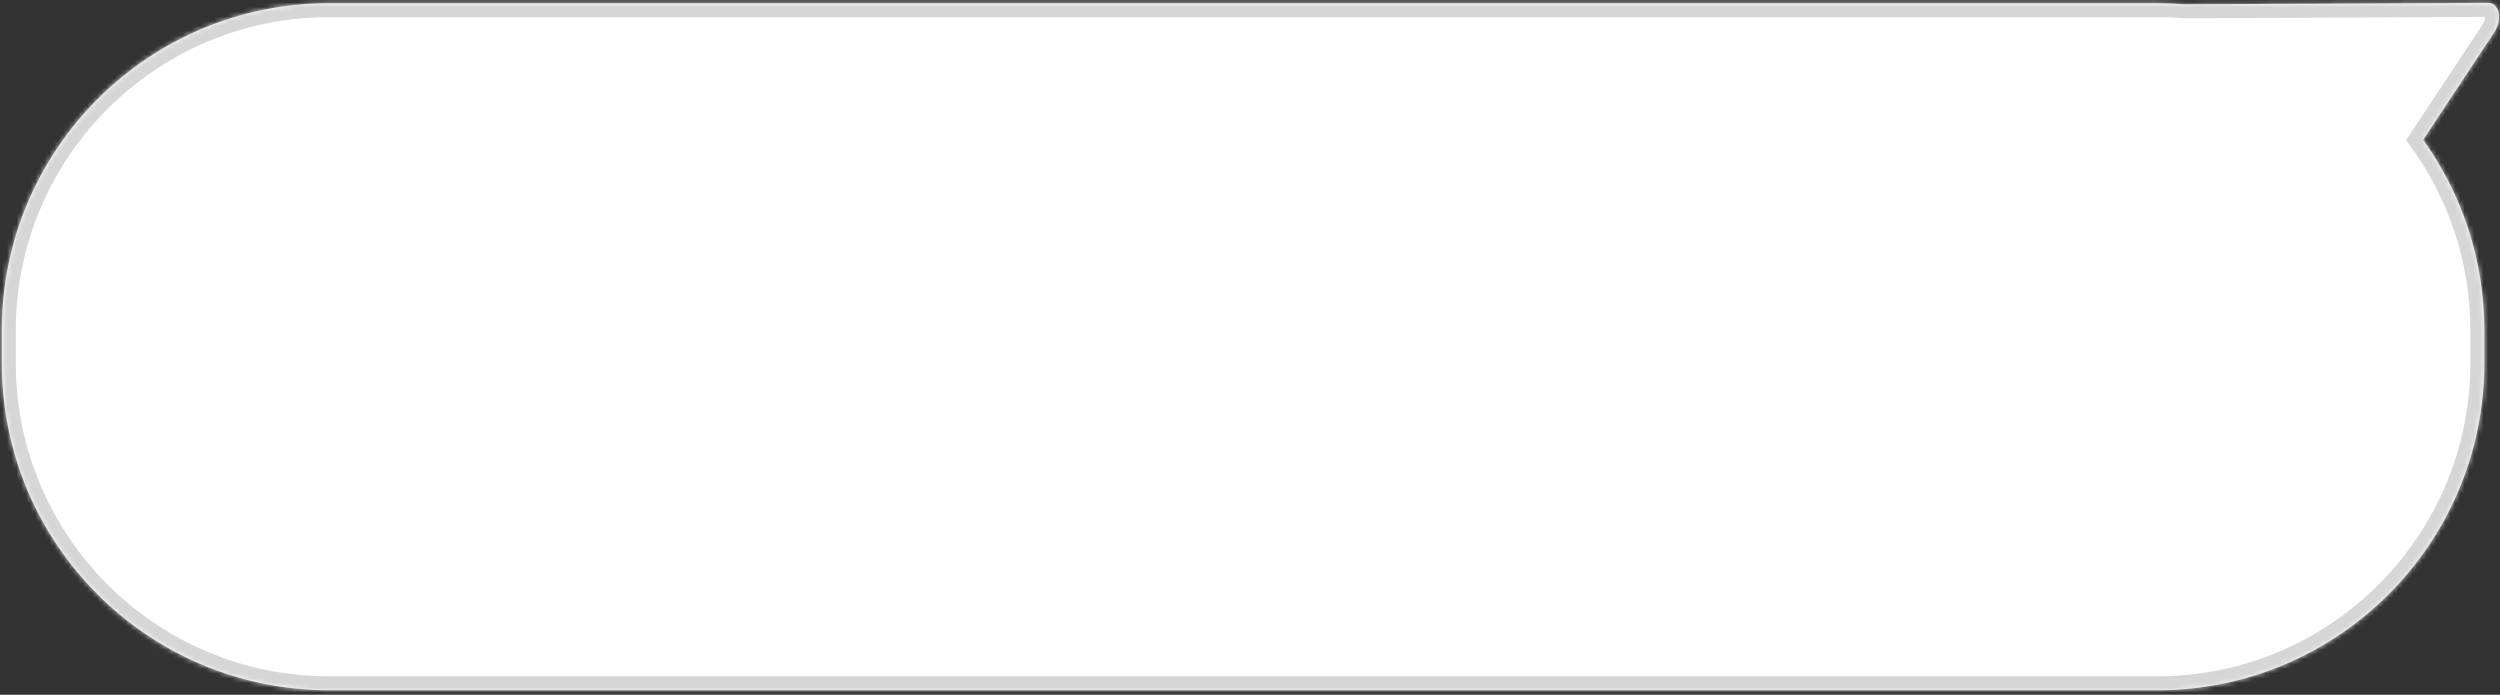 <svg width="529" height="147" viewBox="0 0 529 147" fill="none" xmlns="http://www.w3.org/2000/svg">
<rect x="0" y="0" width="529" height="147" fill="#333333" stroke="none"/>
<mask id="path-1-inside-1_2712_20971" fill="white">
<path fill-rule="evenodd" clip-rule="evenodd" d="M527.808 6.785C529.59 4.091 528.845 0.604 526.489 0.615L462.213 0.913C460.314 0.757 458.393 0.677 456.453 0.677H69.616C31.381 0.677 0.385 31.672 0.385 69.907V76.831C0.385 115.066 31.38 146.061 69.615 146.061H456.453C494.688 146.061 525.684 115.066 525.684 76.831V69.908C525.684 54.86 520.883 40.933 512.73 29.576L527.808 6.785Z"/>
</mask>
<path fill-rule="evenodd" clip-rule="evenodd" d="M527.808 6.785C529.59 4.091 528.845 0.604 526.489 0.615L462.213 0.913C460.314 0.757 458.393 0.677 456.453 0.677H69.616C31.381 0.677 0.385 31.672 0.385 69.907V76.831C0.385 115.066 31.38 146.061 69.615 146.061H456.453C494.688 146.061 525.684 115.066 525.684 76.831V69.908C525.684 54.86 520.883 40.933 512.73 29.576L527.808 6.785Z" fill="white"/>
<path d="M526.489 0.615L526.475 -2.345L526.475 -2.345L526.489 0.615ZM527.808 6.785L525.339 5.151L525.339 5.151L527.808 6.785ZM462.213 0.913L461.97 3.863L462.098 3.874L462.227 3.873L462.213 0.913ZM512.73 29.576L510.261 27.943L509.135 29.645L510.325 31.303L512.73 29.576ZM526.503 3.575C526.296 3.576 526.037 3.476 525.863 3.305C525.733 3.178 525.768 3.129 525.805 3.304C525.885 3.675 525.826 4.416 525.339 5.151L530.277 8.418C531.572 6.46 532.032 4.11 531.595 2.067C531.156 0.014 529.53 -2.359 526.475 -2.345L526.503 3.575ZM462.227 3.873L526.503 3.575L526.475 -2.345L462.2 -2.047L462.227 3.873ZM462.456 -2.037C460.476 -2.2 458.474 -2.283 456.453 -2.283V3.637C458.312 3.637 460.152 3.713 461.97 3.863L462.456 -2.037ZM456.453 -2.283H69.616V3.637H456.453V-2.283ZM69.616 -2.283C29.746 -2.283 -2.576 30.038 -2.576 69.907H3.345C3.345 33.307 33.015 3.637 69.616 3.637V-2.283ZM-2.576 69.907V76.831H3.345V69.907H-2.576ZM-2.576 76.831C-2.576 116.701 29.745 149.022 69.615 149.022V143.101C33.015 143.101 3.345 113.431 3.345 76.831H-2.576ZM69.615 149.022H456.453V143.101H69.615V149.022ZM456.453 149.022C496.323 149.022 528.644 116.701 528.644 76.831H522.724C522.724 113.431 493.053 143.101 456.453 143.101V149.022ZM528.644 76.831V69.908H522.724V76.831H528.644ZM528.644 69.908C528.644 54.22 523.637 39.693 515.134 27.85L510.325 31.303C518.129 42.173 522.724 55.499 522.724 69.908H528.644ZM525.339 5.151L510.261 27.943L515.198 31.21L530.277 8.418L525.339 5.151Z" fill="#D6D6D6" mask="url(#path-1-inside-1_2712_20971)"/>
</svg>
